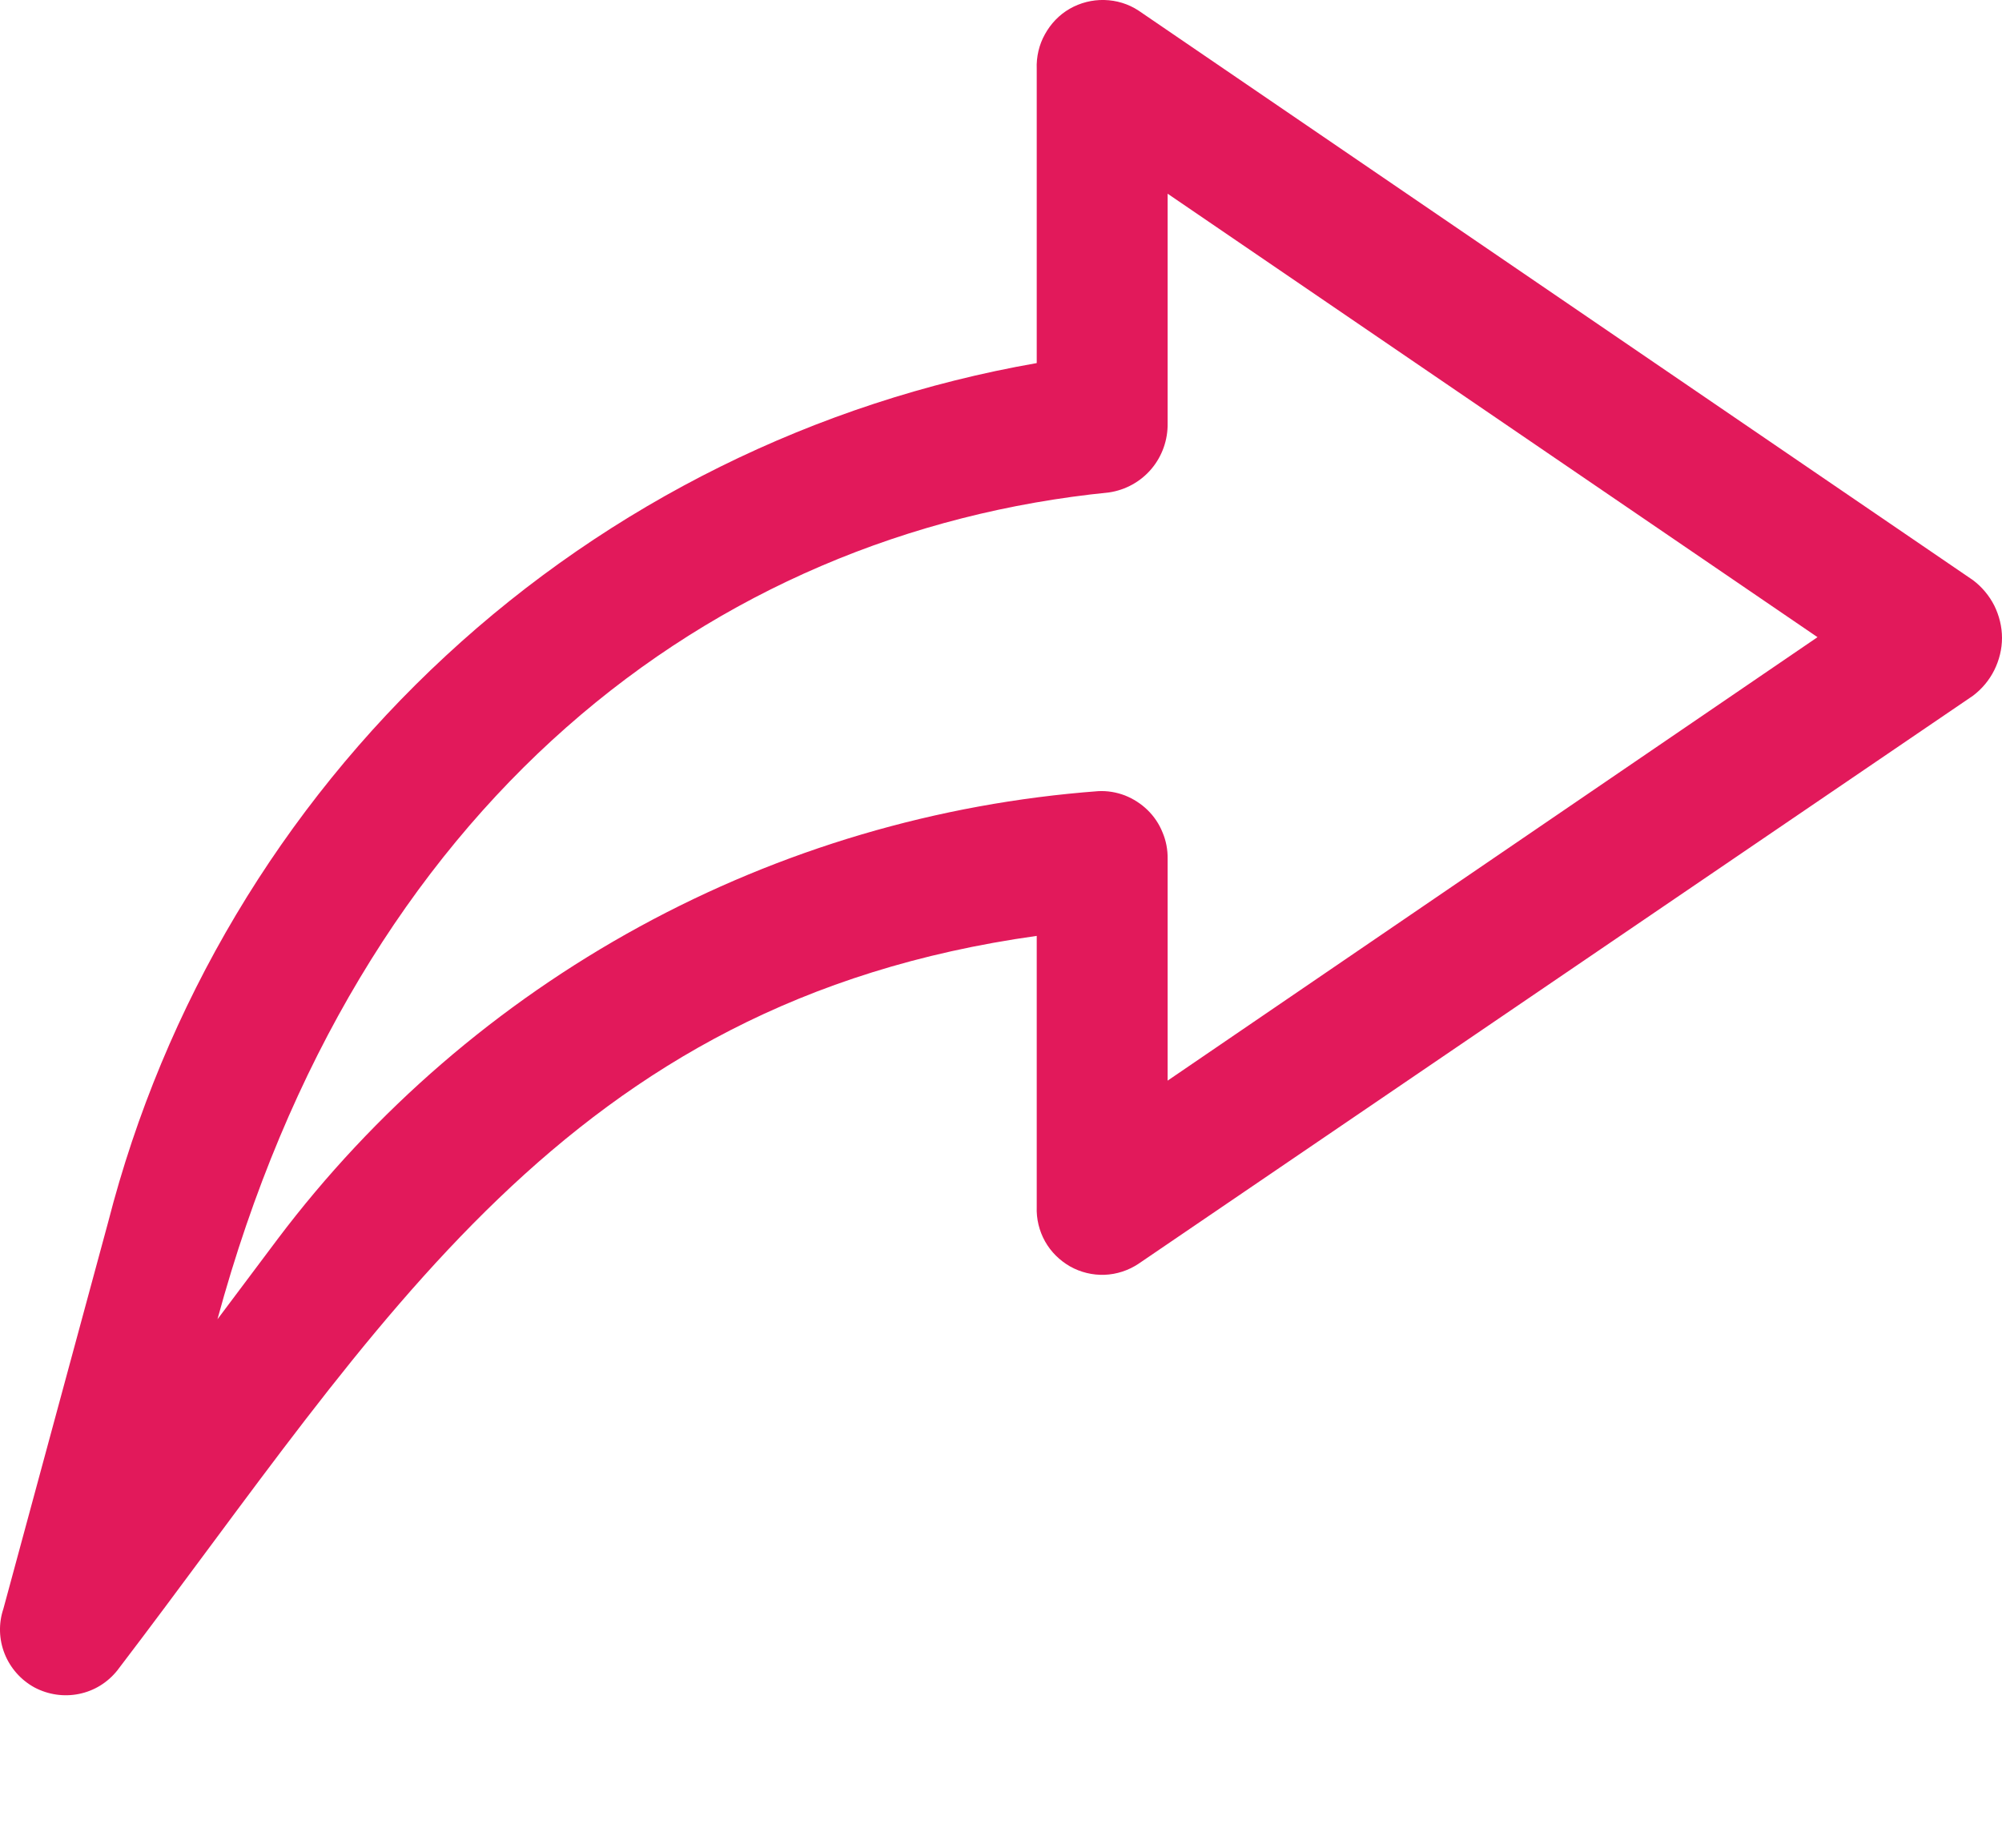 <svg width="13" height="12" viewBox="0 0 13 12" fill="none" xmlns="http://www.w3.org/2000/svg">
<path fill-rule="evenodd" clip-rule="evenodd" d="M12.812 3.768L7.392 0.068C7.326 0.025 7.25 0.002 7.171 0C7.092 -0.002 7.014 0.018 6.946 0.057C6.878 0.096 6.823 0.154 6.785 0.223C6.747 0.291 6.729 0.369 6.732 0.448V2.358C5.297 2.609 3.964 3.269 2.895 4.259C1.825 5.249 1.064 6.526 0.702 7.938L0.022 10.448C-0.01 10.543 -0.007 10.647 0.03 10.74C0.067 10.833 0.136 10.911 0.224 10.959C0.313 11.006 0.415 11.021 0.513 11.001C0.612 10.981 0.699 10.927 0.762 10.848C2.472 8.608 3.662 6.508 6.732 6.078V7.838C6.729 7.916 6.748 7.994 6.786 8.062C6.824 8.13 6.881 8.186 6.949 8.225C7.017 8.263 7.095 8.282 7.173 8.279C7.251 8.276 7.327 8.251 7.392 8.208L12.812 4.518C12.87 4.474 12.917 4.418 12.95 4.352C12.982 4.287 13 4.216 13 4.143C13 4.07 12.982 3.998 12.95 3.933C12.917 3.868 12.87 3.812 12.812 3.768ZM7.582 7.018V5.578C7.583 5.519 7.572 5.46 7.549 5.406C7.527 5.351 7.494 5.302 7.452 5.261C7.41 5.22 7.36 5.188 7.305 5.166C7.25 5.145 7.191 5.135 7.132 5.138C6.088 5.216 5.072 5.516 4.153 6.018C3.234 6.52 2.432 7.212 1.802 8.048L1.412 8.568C2.322 5.218 4.612 3.458 7.202 3.198C7.309 3.182 7.407 3.128 7.477 3.045C7.547 2.962 7.584 2.856 7.582 2.748V1.258L11.802 4.138L7.582 7.018Z" fill="#E2195B"/>
</svg>
